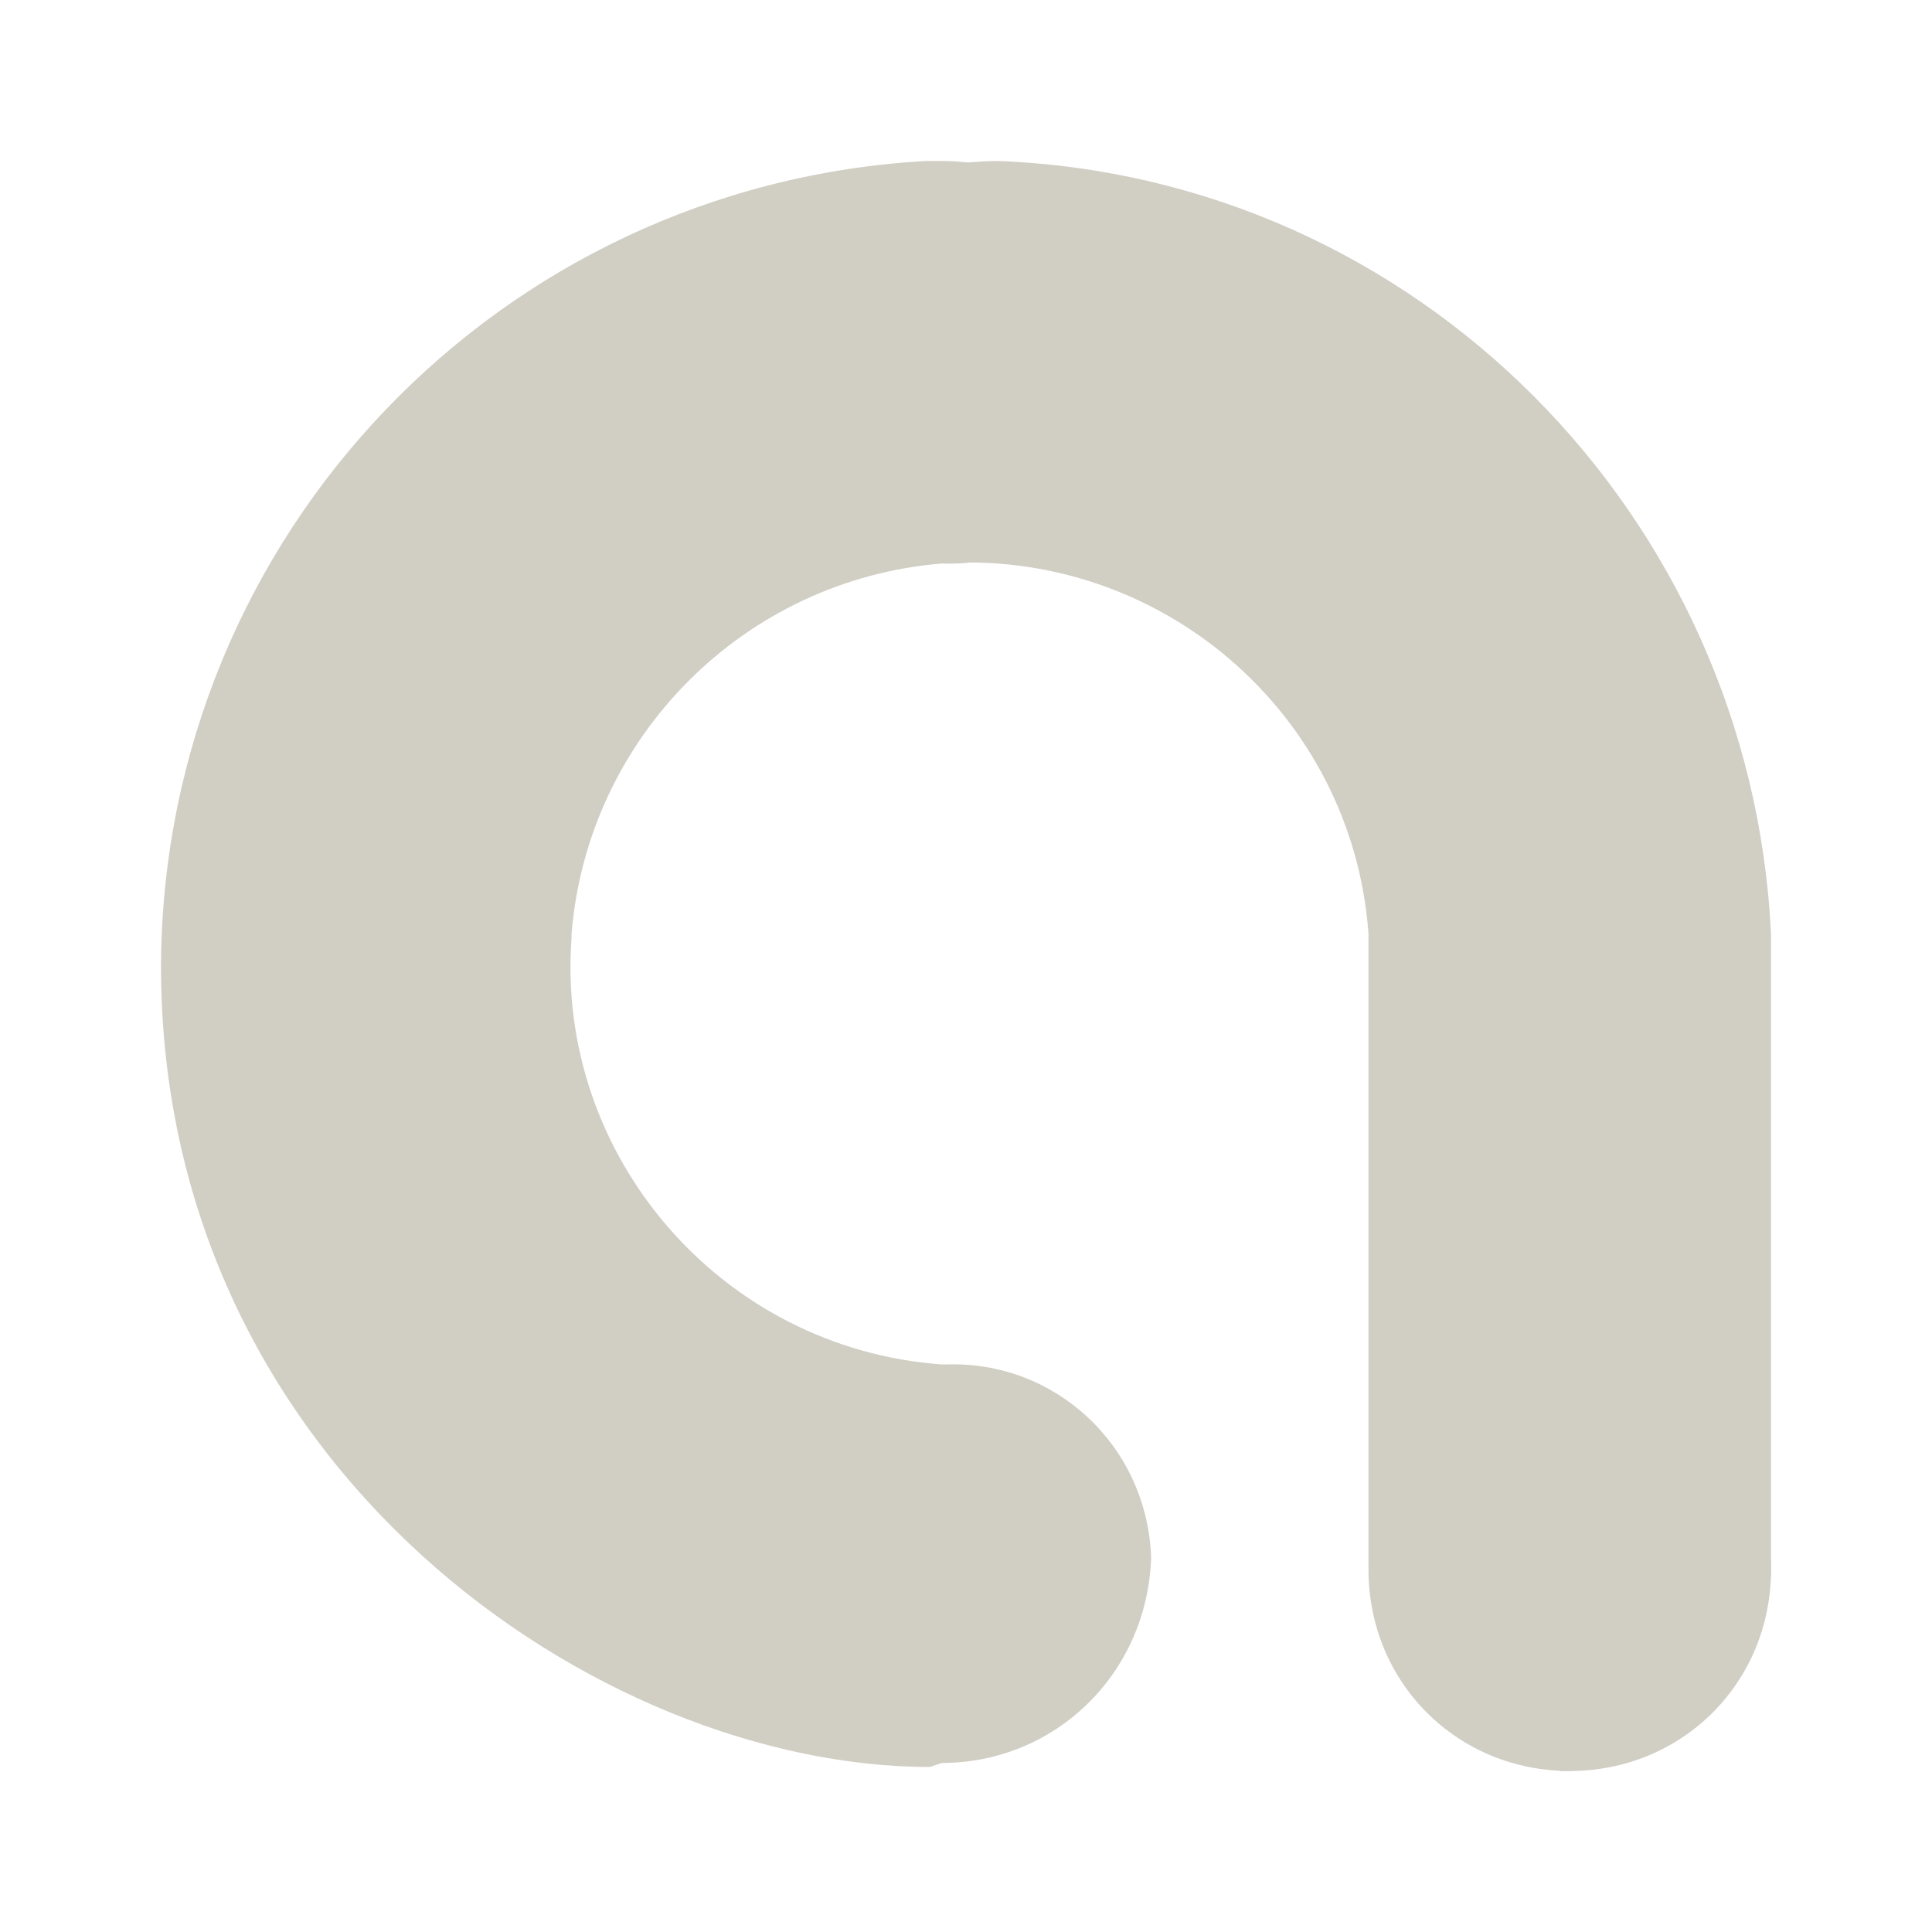 <?xml version="1.0" encoding="utf-8"?>
<!-- Generator: Adobe Illustrator 27.5.0, SVG Export Plug-In . SVG Version: 6.00 Build 0)  -->
<svg version="1.1" id="Layer_1" xmlns="http://www.w3.org/2000/svg" xmlns:xlink="http://www.w3.org/1999/xlink" x="0px" y="0px"
	 viewBox="0 0 48 48" style="enable-background:new 0 0 48 48;" xml:space="preserve">
<style type="text/css">
	.st0{fill:none;}
	.st1{fill:#D1CEC4;}
</style>
<path class="st0" d="M6,2h37v37H6V2z"/>
<path class="st1" d="M23.1,4.1C23.6,4.1,24.2,4,24.8,4C35.2,4.4,43.5,12.8,44,23.2v15.7c0,2.8-2.3,5.1-5.2,5.1
	c-2.6-0.4-4.6-2.5-4.8-5.1V23.2c-0.4-5.5-5.2-9.6-10.7-9.2c-0.1,0-0.1,0-0.2,0"/>
<path class="st1" d="M44,39c0,2.8-2.2,5-5,5c-2.8,0-5-2.2-5-5c0-2.8,2.2-5,5-5C41.7,34,44,36.3,44,39z"/>
<path class="st1" d="M23.4,43.8c2.8,0,5.1-2.2,5.2-5.1c0,0,0,0,0,0c-0.1-2.8-2.4-4.9-5.1-4.8c0,0-0.1,0-0.1,0
	c-5.5-0.4-9.6-5.2-9.2-10.6v-0.1c0.4-4.9,4.3-8.8,9.2-9.2c2.7,0.1,5.1-2,5.2-4.8c0,0,0-0.1,0-0.1c0-2.8-2.3-5.1-5.2-5.1c0,0,0,0,0,0
	H23C12.4,4.6,4.1,13.3,4,23.9V24c0,12.5,10.9,19.9,19.1,19.9L23.4,43.8L23.4,43.8z"/>
</svg>
